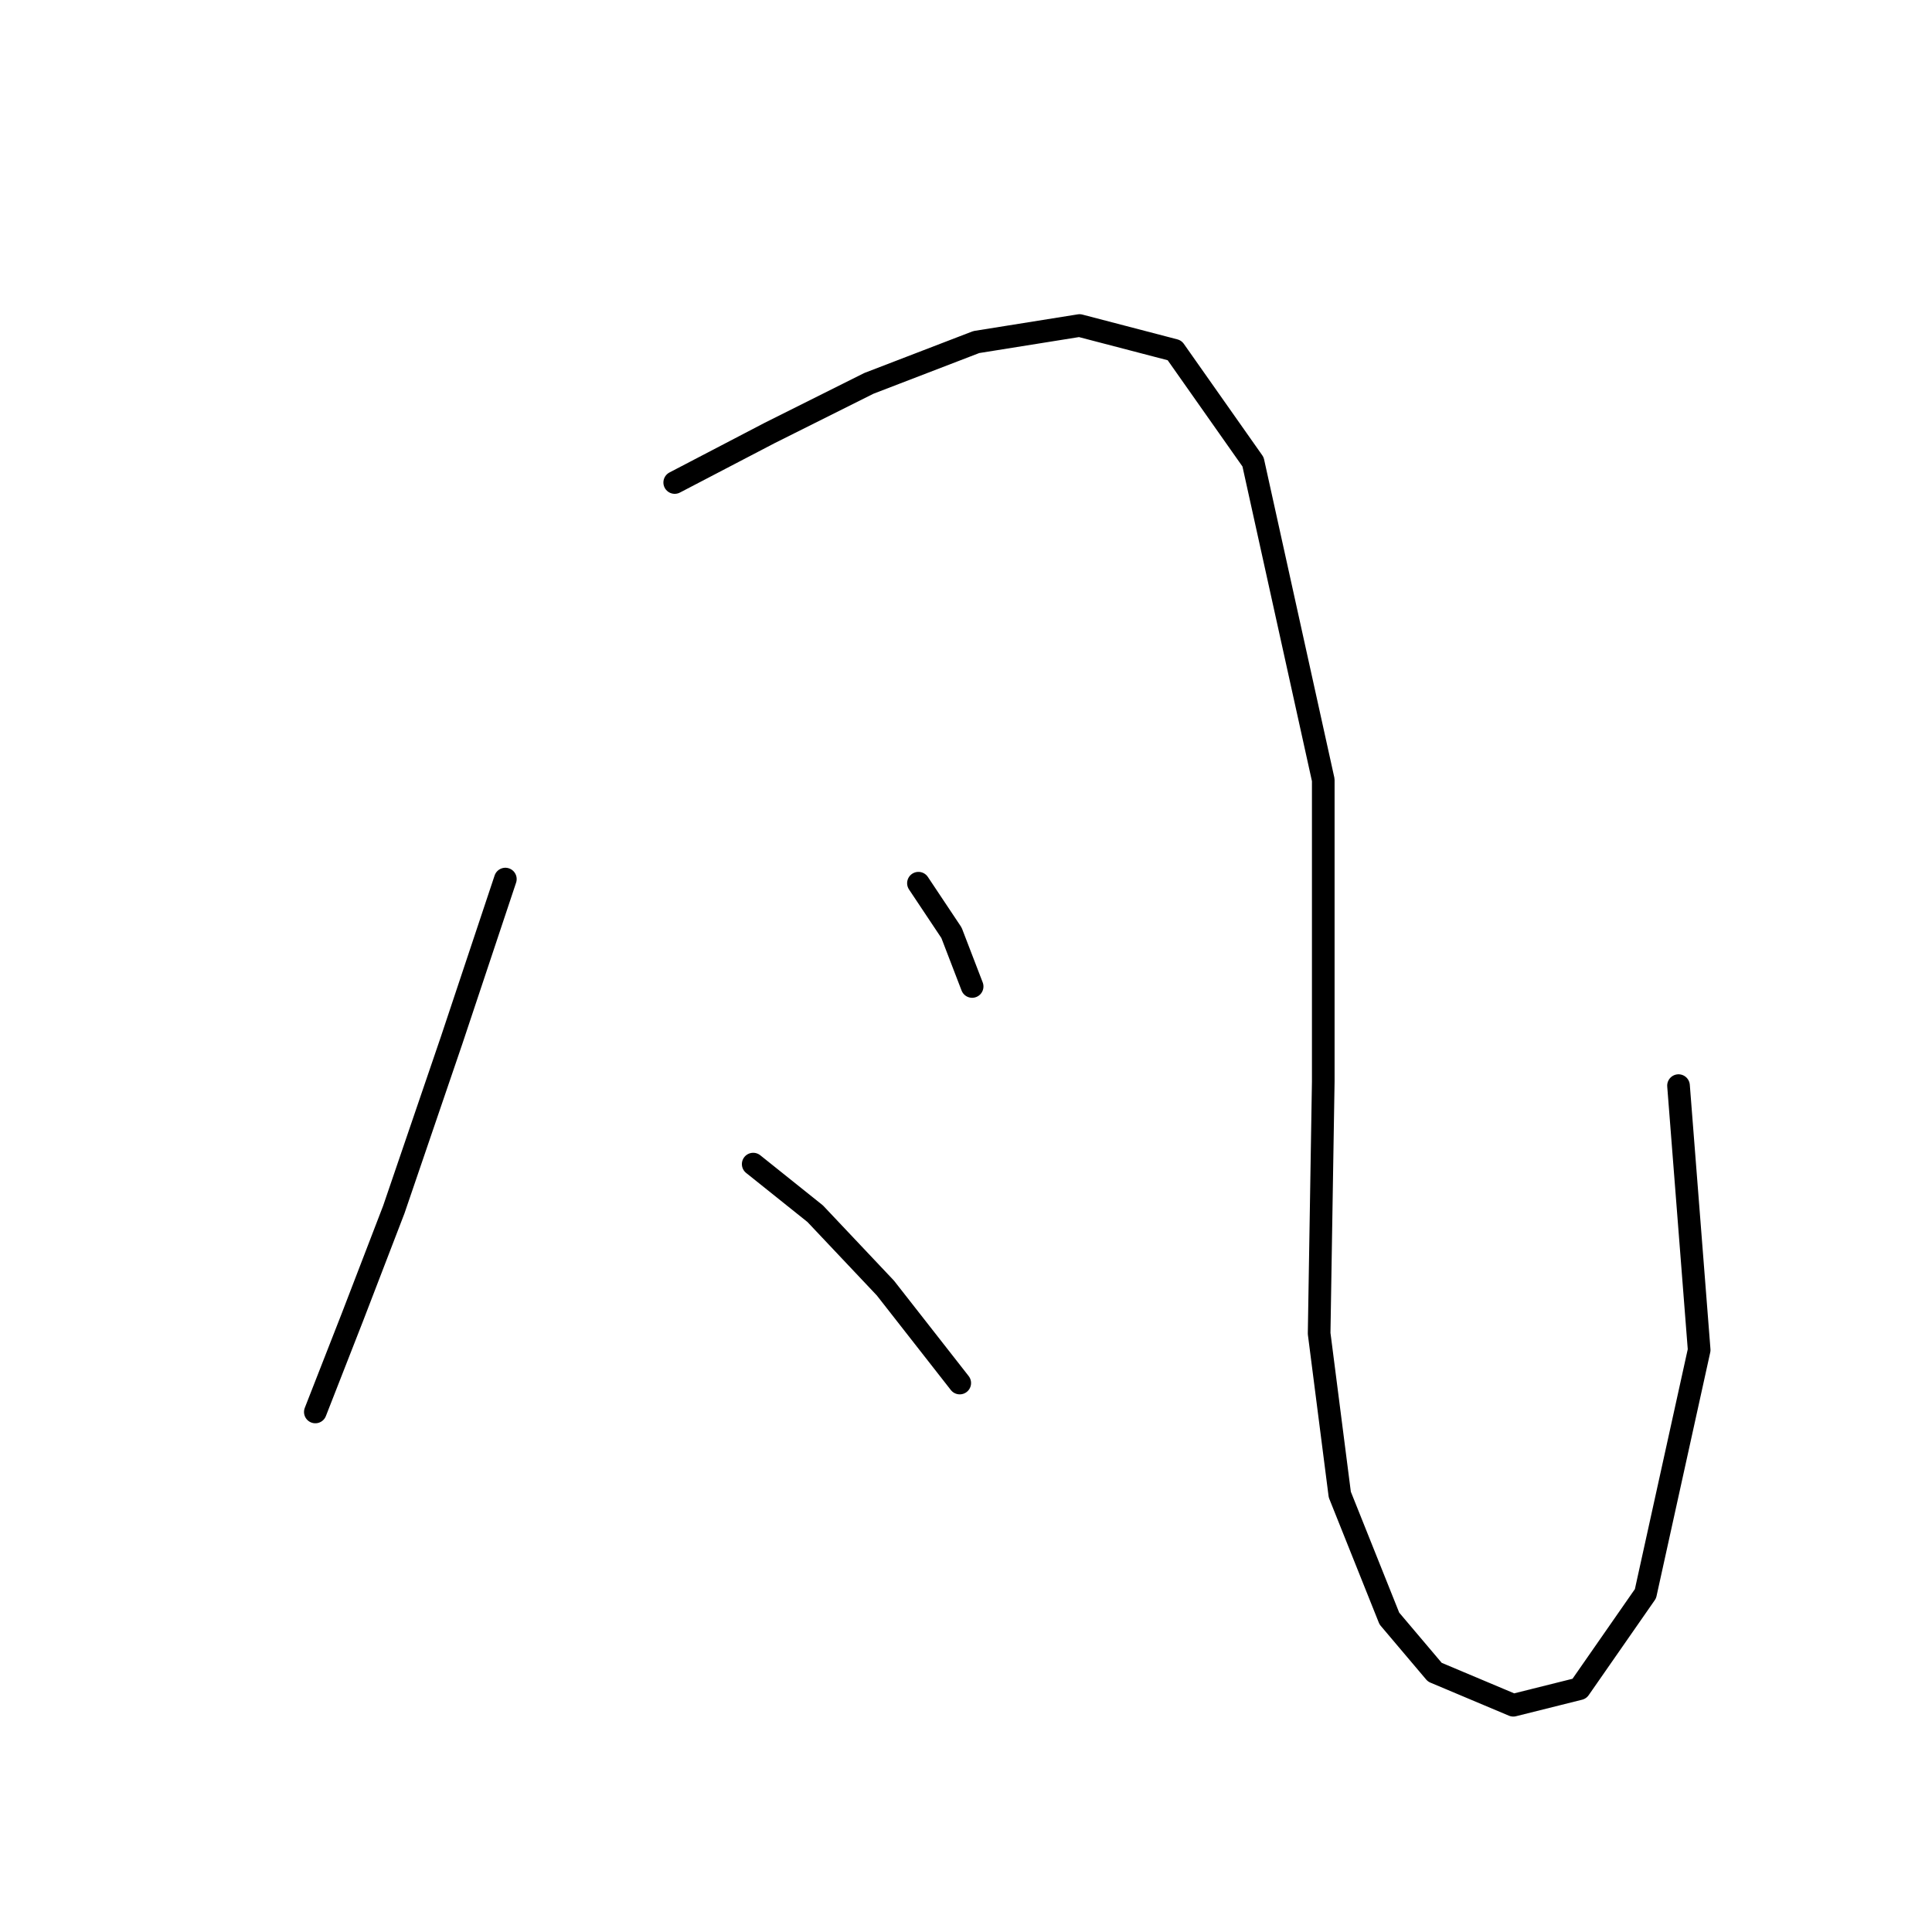 <?xml version="1.0" standalone="no"?>
    <svg width="256" height="256" xmlns="http://www.w3.org/2000/svg" version="1.1">
    <polyline stroke="black" stroke-width="3" stroke-linecap="round" fill="transparent" stroke-linejoin="round" points="66.962 116.482 59.846 137.829 52.183 160.271 46.709 174.502 41.783 187.092 41.783 187.092 " />
        <polyline stroke="black" stroke-width="3" stroke-linecap="round" fill="transparent" stroke-linejoin="round" points="89.403 63.935 101.993 57.367 115.129 50.799 129.361 45.325 143.045 43.135 155.634 46.42 166.034 61.198 175.339 103.345 175.339 143.303 174.792 176.692 177.529 198.039 184.097 214.46 190.118 221.575 200.518 225.954 209.276 223.765 218.033 211.176 225.149 178.881 222.412 143.85 222.412 143.85 " />
        <polyline stroke="black" stroke-width="3" stroke-linecap="round" fill="transparent" stroke-linejoin="round" points="121.698 117.029 126.077 123.598 128.813 130.713 128.813 130.713 " />
        <polyline stroke="black" stroke-width="3" stroke-linecap="round" fill="transparent" stroke-linejoin="round" points="99.803 154.25 108.014 160.818 117.319 170.671 127.171 183.26 127.171 183.26 " />
        </svg>